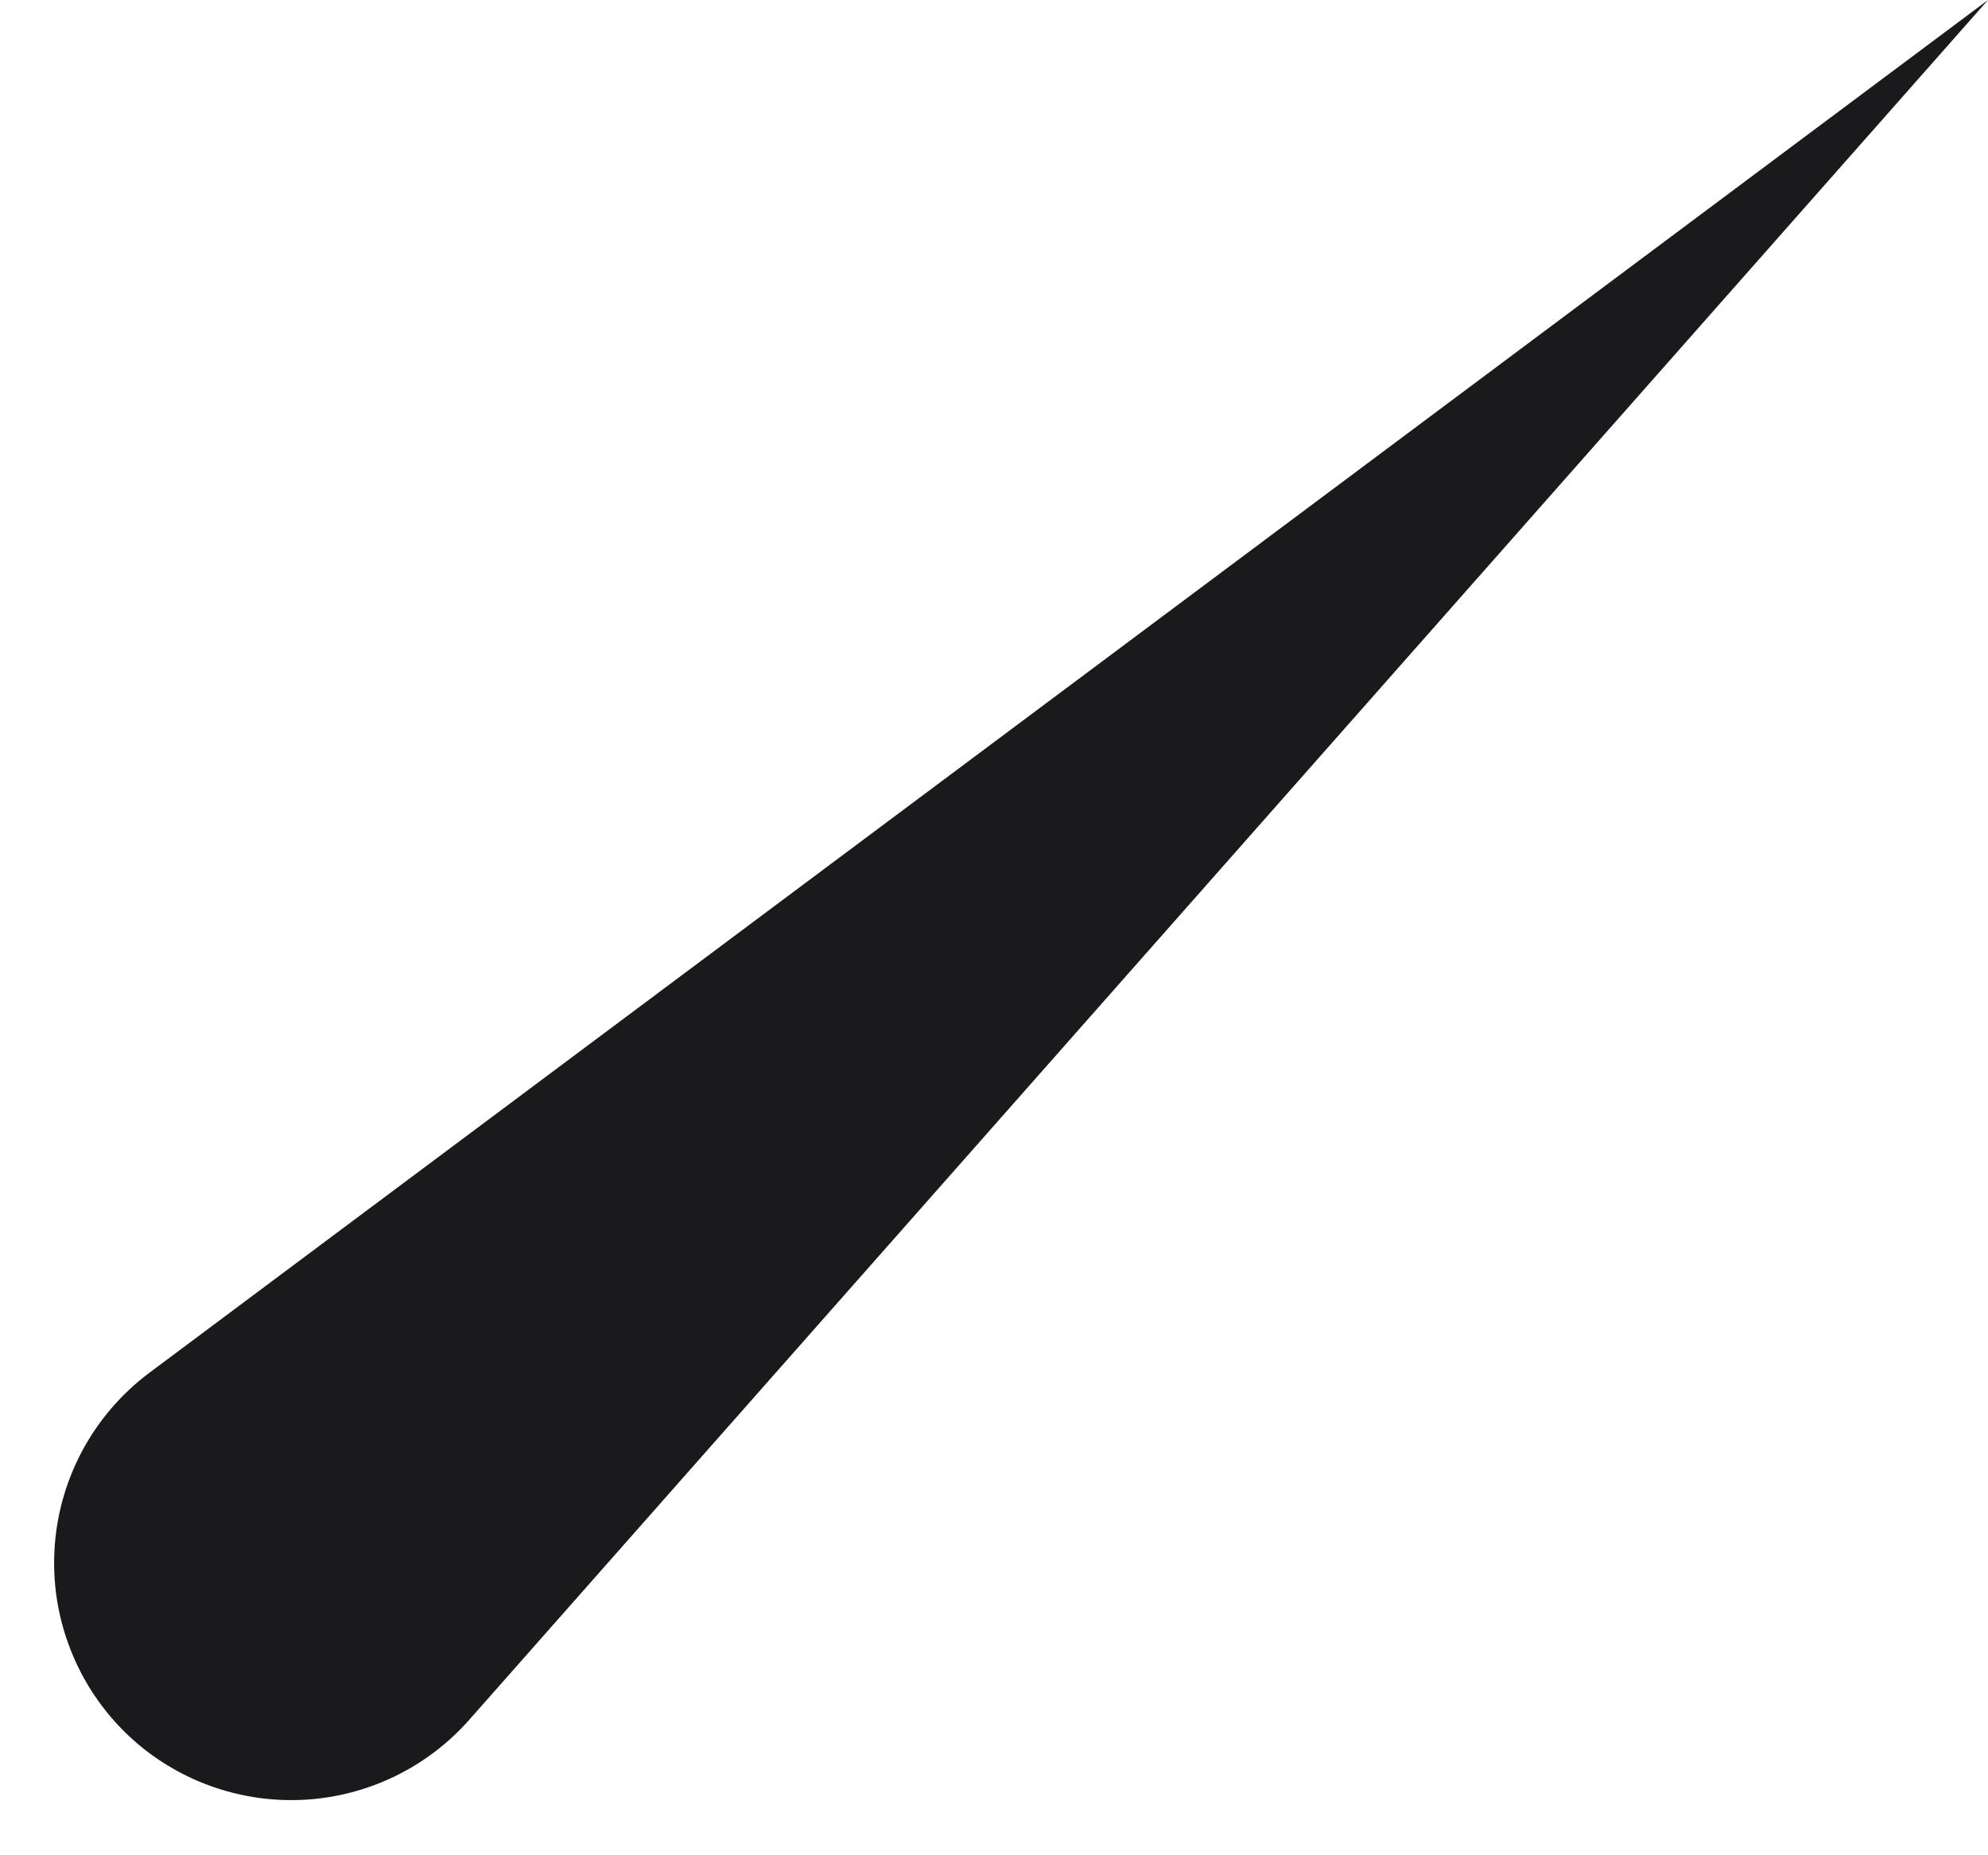 <svg width="30" height="28" viewBox="0 0 30 28" fill="none" xmlns="http://www.w3.org/2000/svg">
<path d="M30 0L7.08 25.957C6.451 26.669 5.564 27.102 4.616 27.161C3.667 27.219 2.734 26.899 2.022 26.27C1.624 25.917 1.309 25.479 1.102 24.989C0.894 24.499 0.797 23.969 0.82 23.437C0.842 22.906 0.983 22.386 1.231 21.915C1.48 21.444 1.83 21.035 2.257 20.716L30 0Z" fill="#1A1A1C"/>
</svg>
